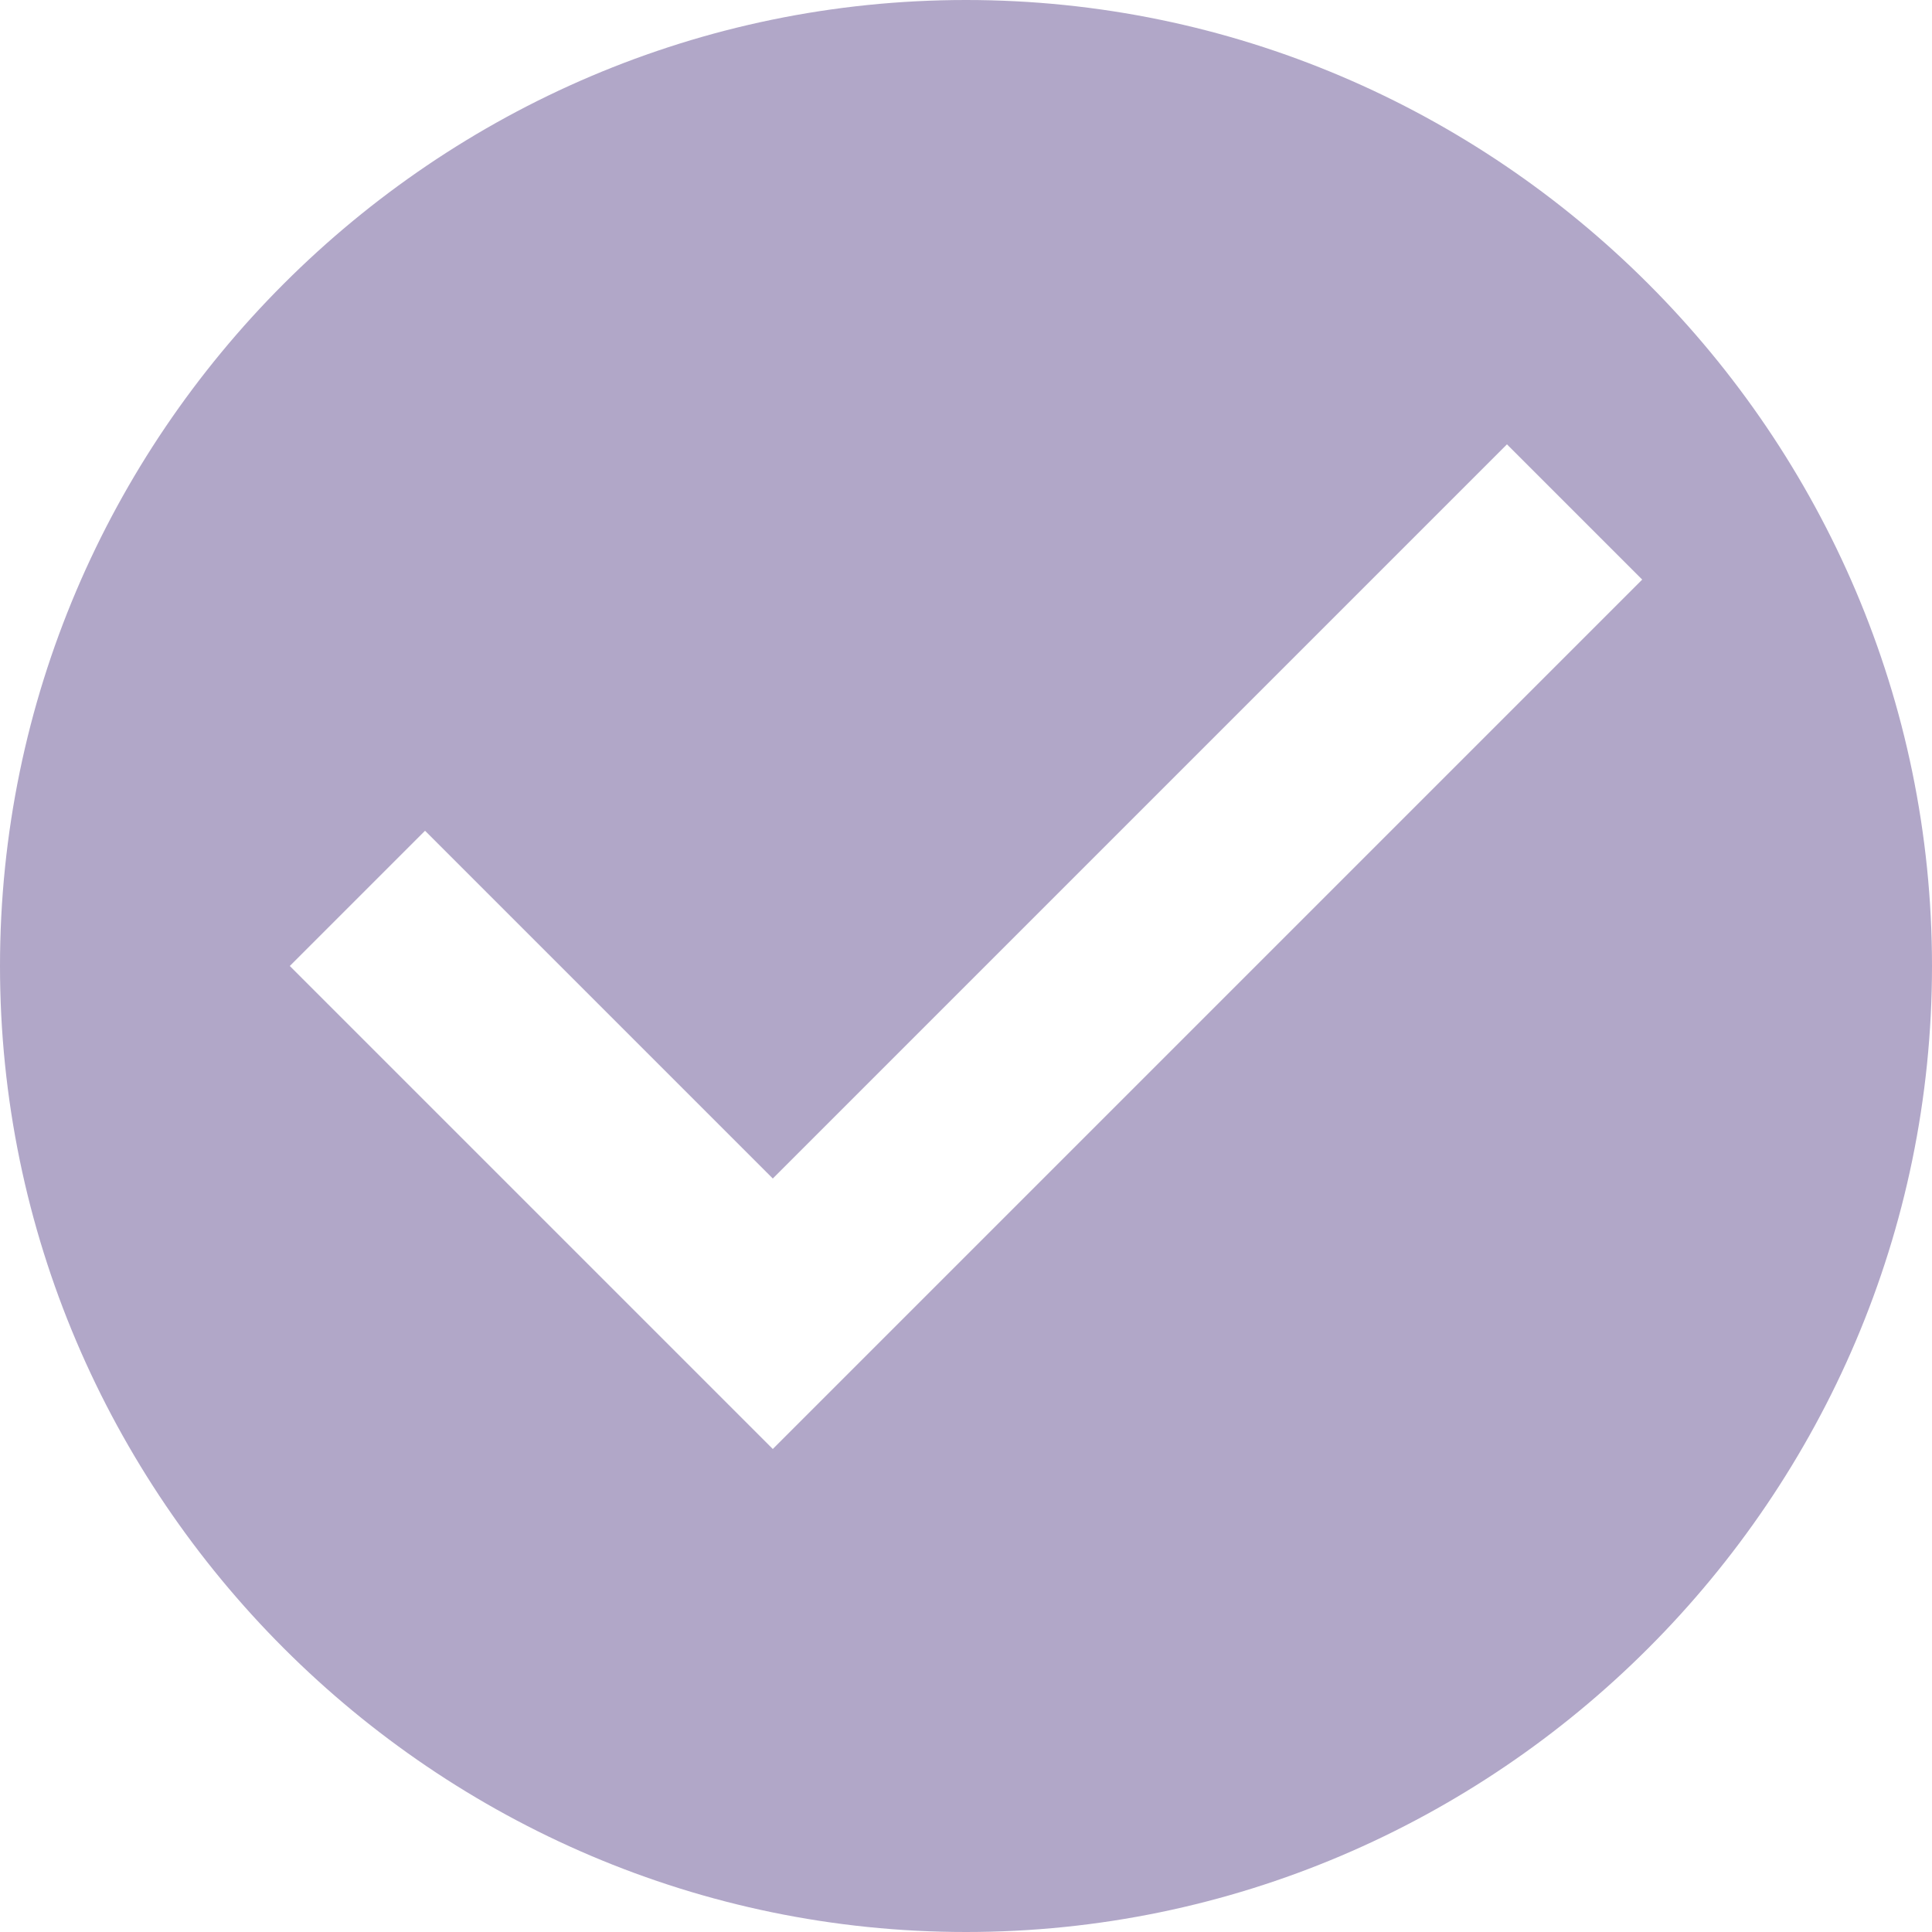 <svg xmlns="http://www.w3.org/2000/svg" width="19" height="19" viewBox="0 0 19 19">
    <path fill="#B1A7C8" fill-rule="nonzero" d="M9.5 0C4.275 0 0 4.275 0 9.5S4.275 19 9.5 19 19 14.725 19 9.5 14.725 0 9.5 0zM7.6 14.25L2.85 9.5l1.33-1.33 3.42 3.42 7.22-7.22 1.33 1.33-8.55 8.55z"/>
</svg>
